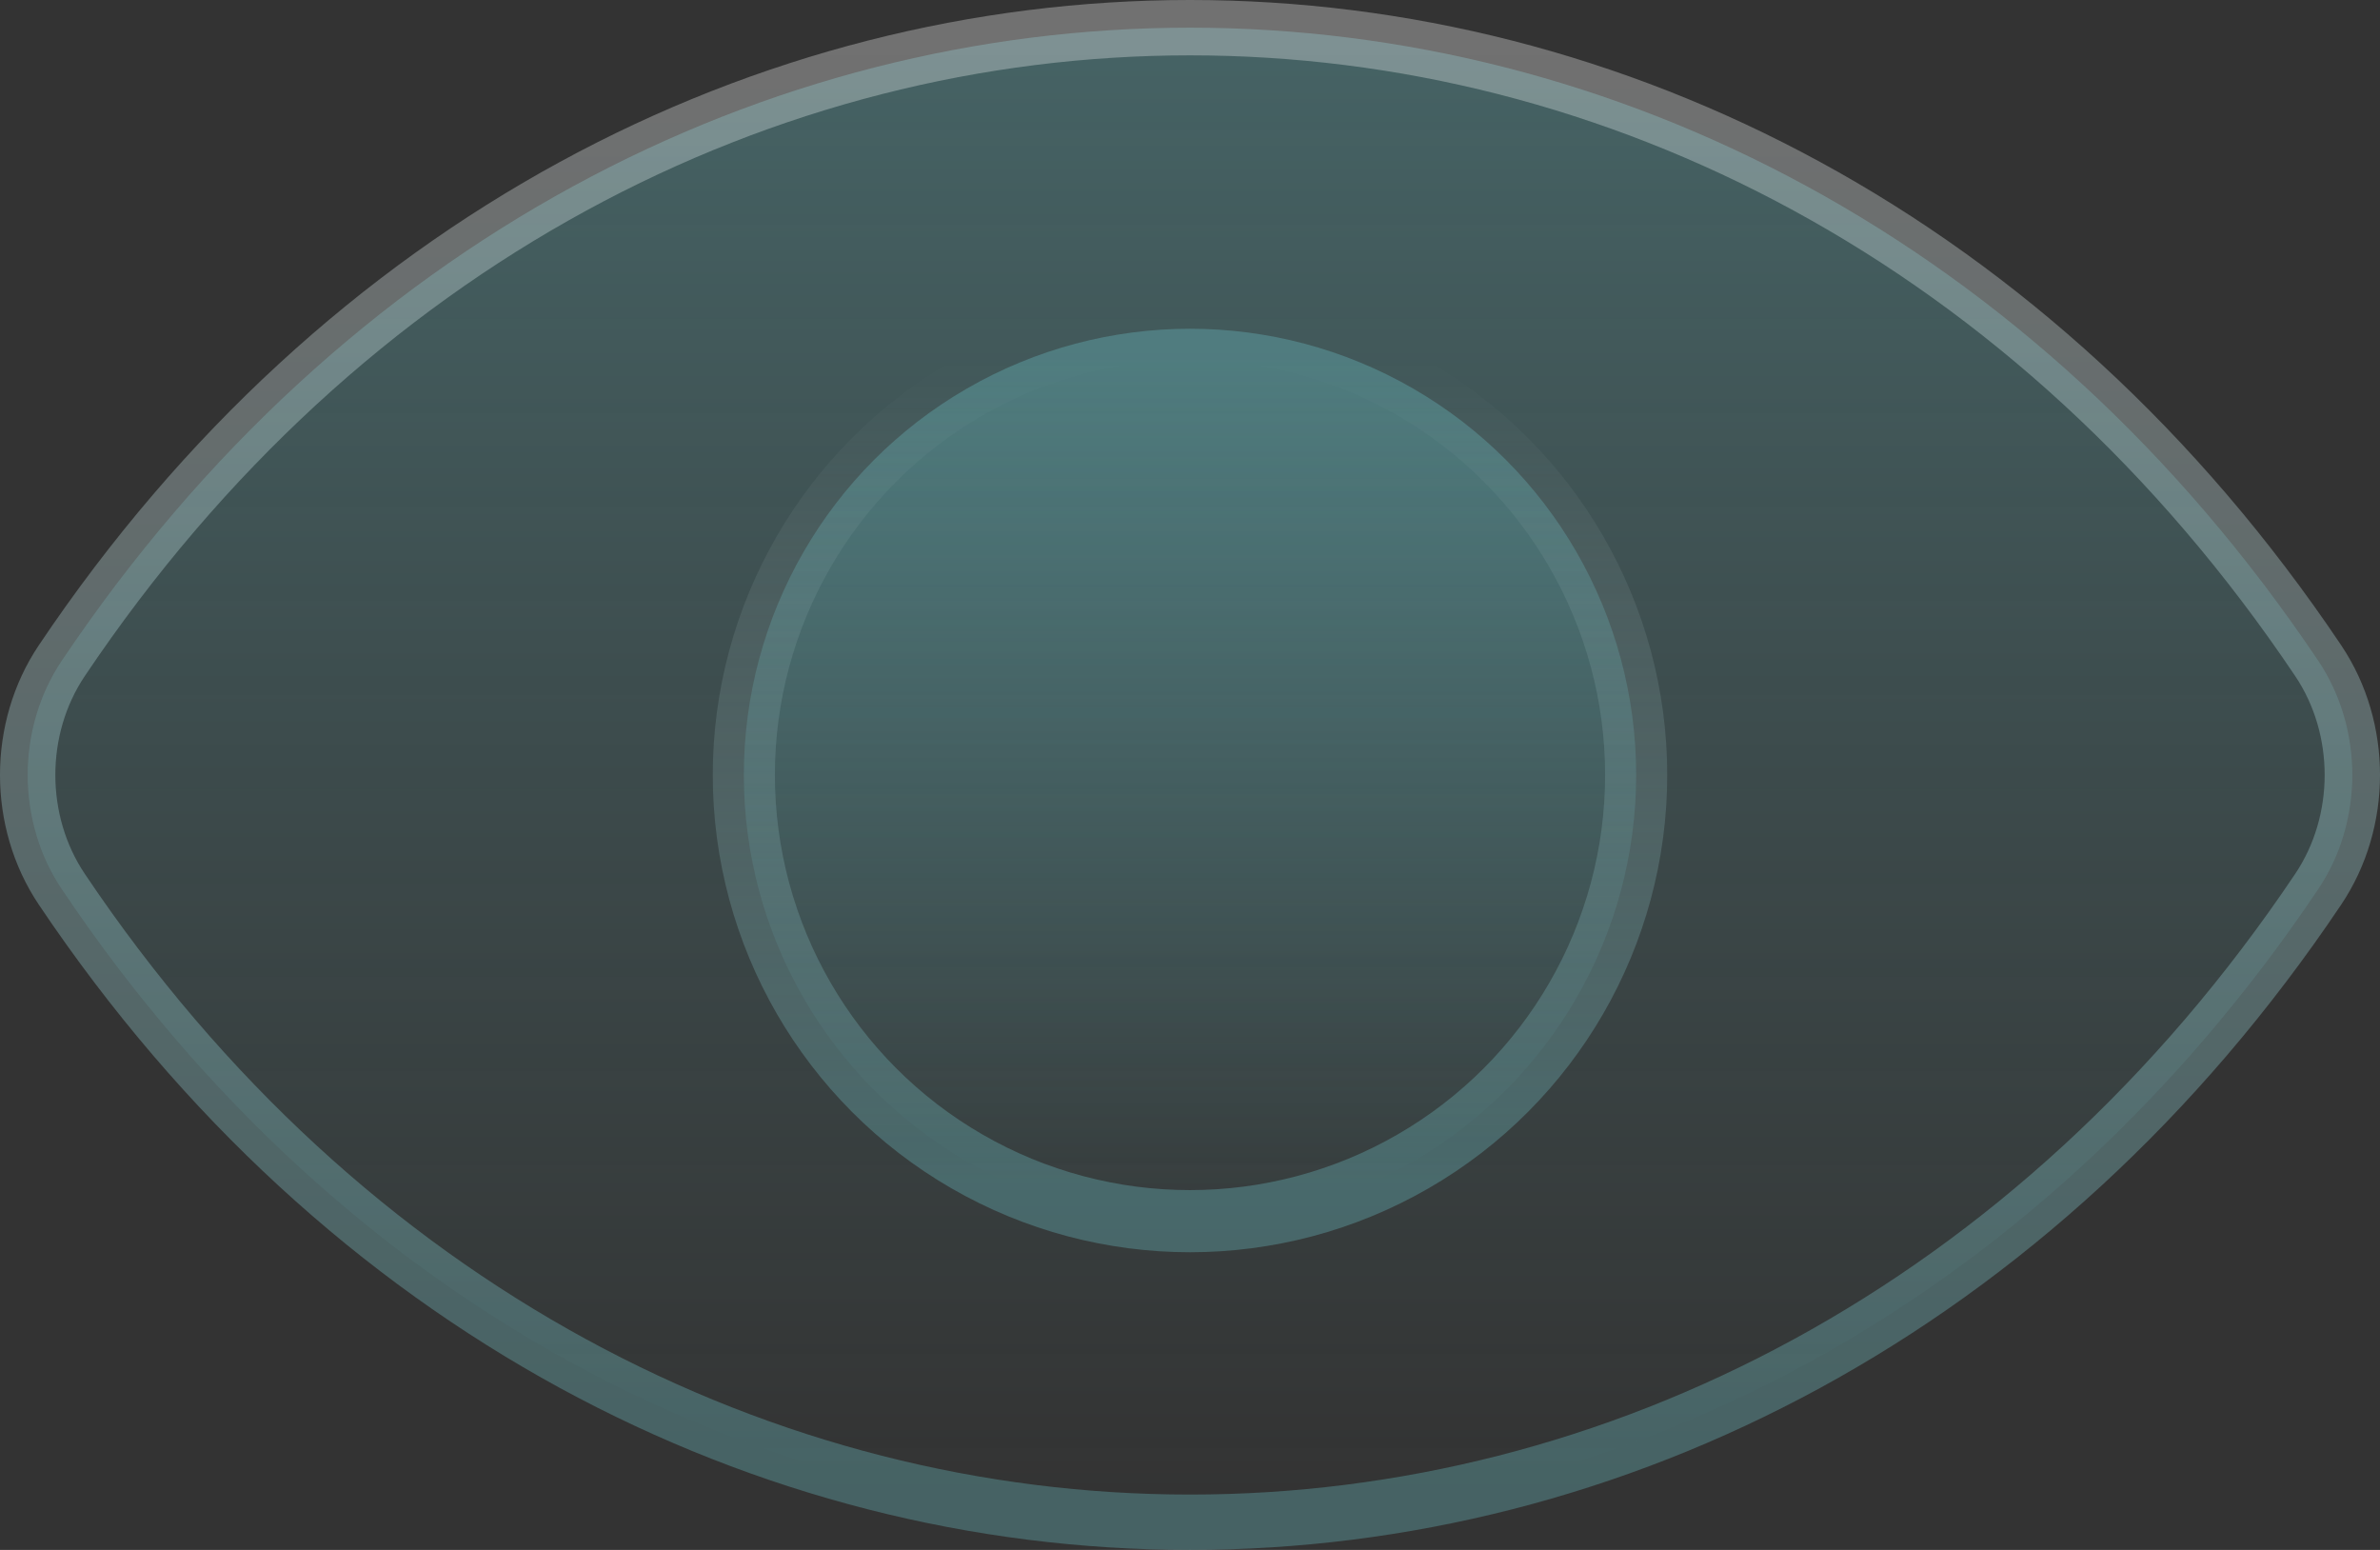 <svg width="86" height="56" viewBox="0 0 86 56" fill="none" xmlns="http://www.w3.org/2000/svg">
<rect x="0" y="0" width="86" height="56" fill="#333333" stroke="none"/>
<path opacity="0.3" d="M2.232 23.872C0.589 26.32 0.589 29.68 2.232 32.128C12.447 47.346 27.703 55 43 55C58.297 55 73.553 47.346 83.768 32.128C85.411 29.68 85.411 26.32 83.768 23.872C73.553 8.654 58.297 1 43 1C27.703 1 12.447 8.654 2.232 23.872Z" fill="url(#paint0_linear_44_1412)" stroke="url(#paint1_linear_44_1412)" stroke-width="2"/>
<circle opacity="0.3" cx="43" cy="28" r="16.122" fill="url(#paint2_linear_44_1412)" stroke="url(#paint3_linear_44_1412)" stroke-width="2.245"/>
<defs>
<linearGradient id="paint0_linear_44_1412" x1="43" y1="2" x2="43" y2="54" gradientUnits="userSpaceOnUse">
<stop stop-color="#70D0D6"/>
<stop offset="1" stop-color="#70D0D6" stop-opacity="0"/>
</linearGradient>
<linearGradient id="paint1_linear_44_1412" x1="43" y1="2" x2="43" y2="54" gradientUnits="userSpaceOnUse">
<stop stop-color="white"/>
<stop offset="1" stop-color="#70D0D6"/>
</linearGradient>
<linearGradient id="paint2_linear_44_1412" x1="43" y1="13" x2="43" y2="43" gradientUnits="userSpaceOnUse">
<stop stop-color="#70D0D6"/>
<stop offset="1" stop-color="#70D0D6" stop-opacity="0"/>
</linearGradient>
<linearGradient id="paint3_linear_44_1412" x1="43" y1="13" x2="43" y2="43" gradientUnits="userSpaceOnUse">
<stop stop-color="white" stop-opacity="0"/>
<stop offset="1" stop-color="#70D0D6"/>
</linearGradient>
</defs>
</svg>
